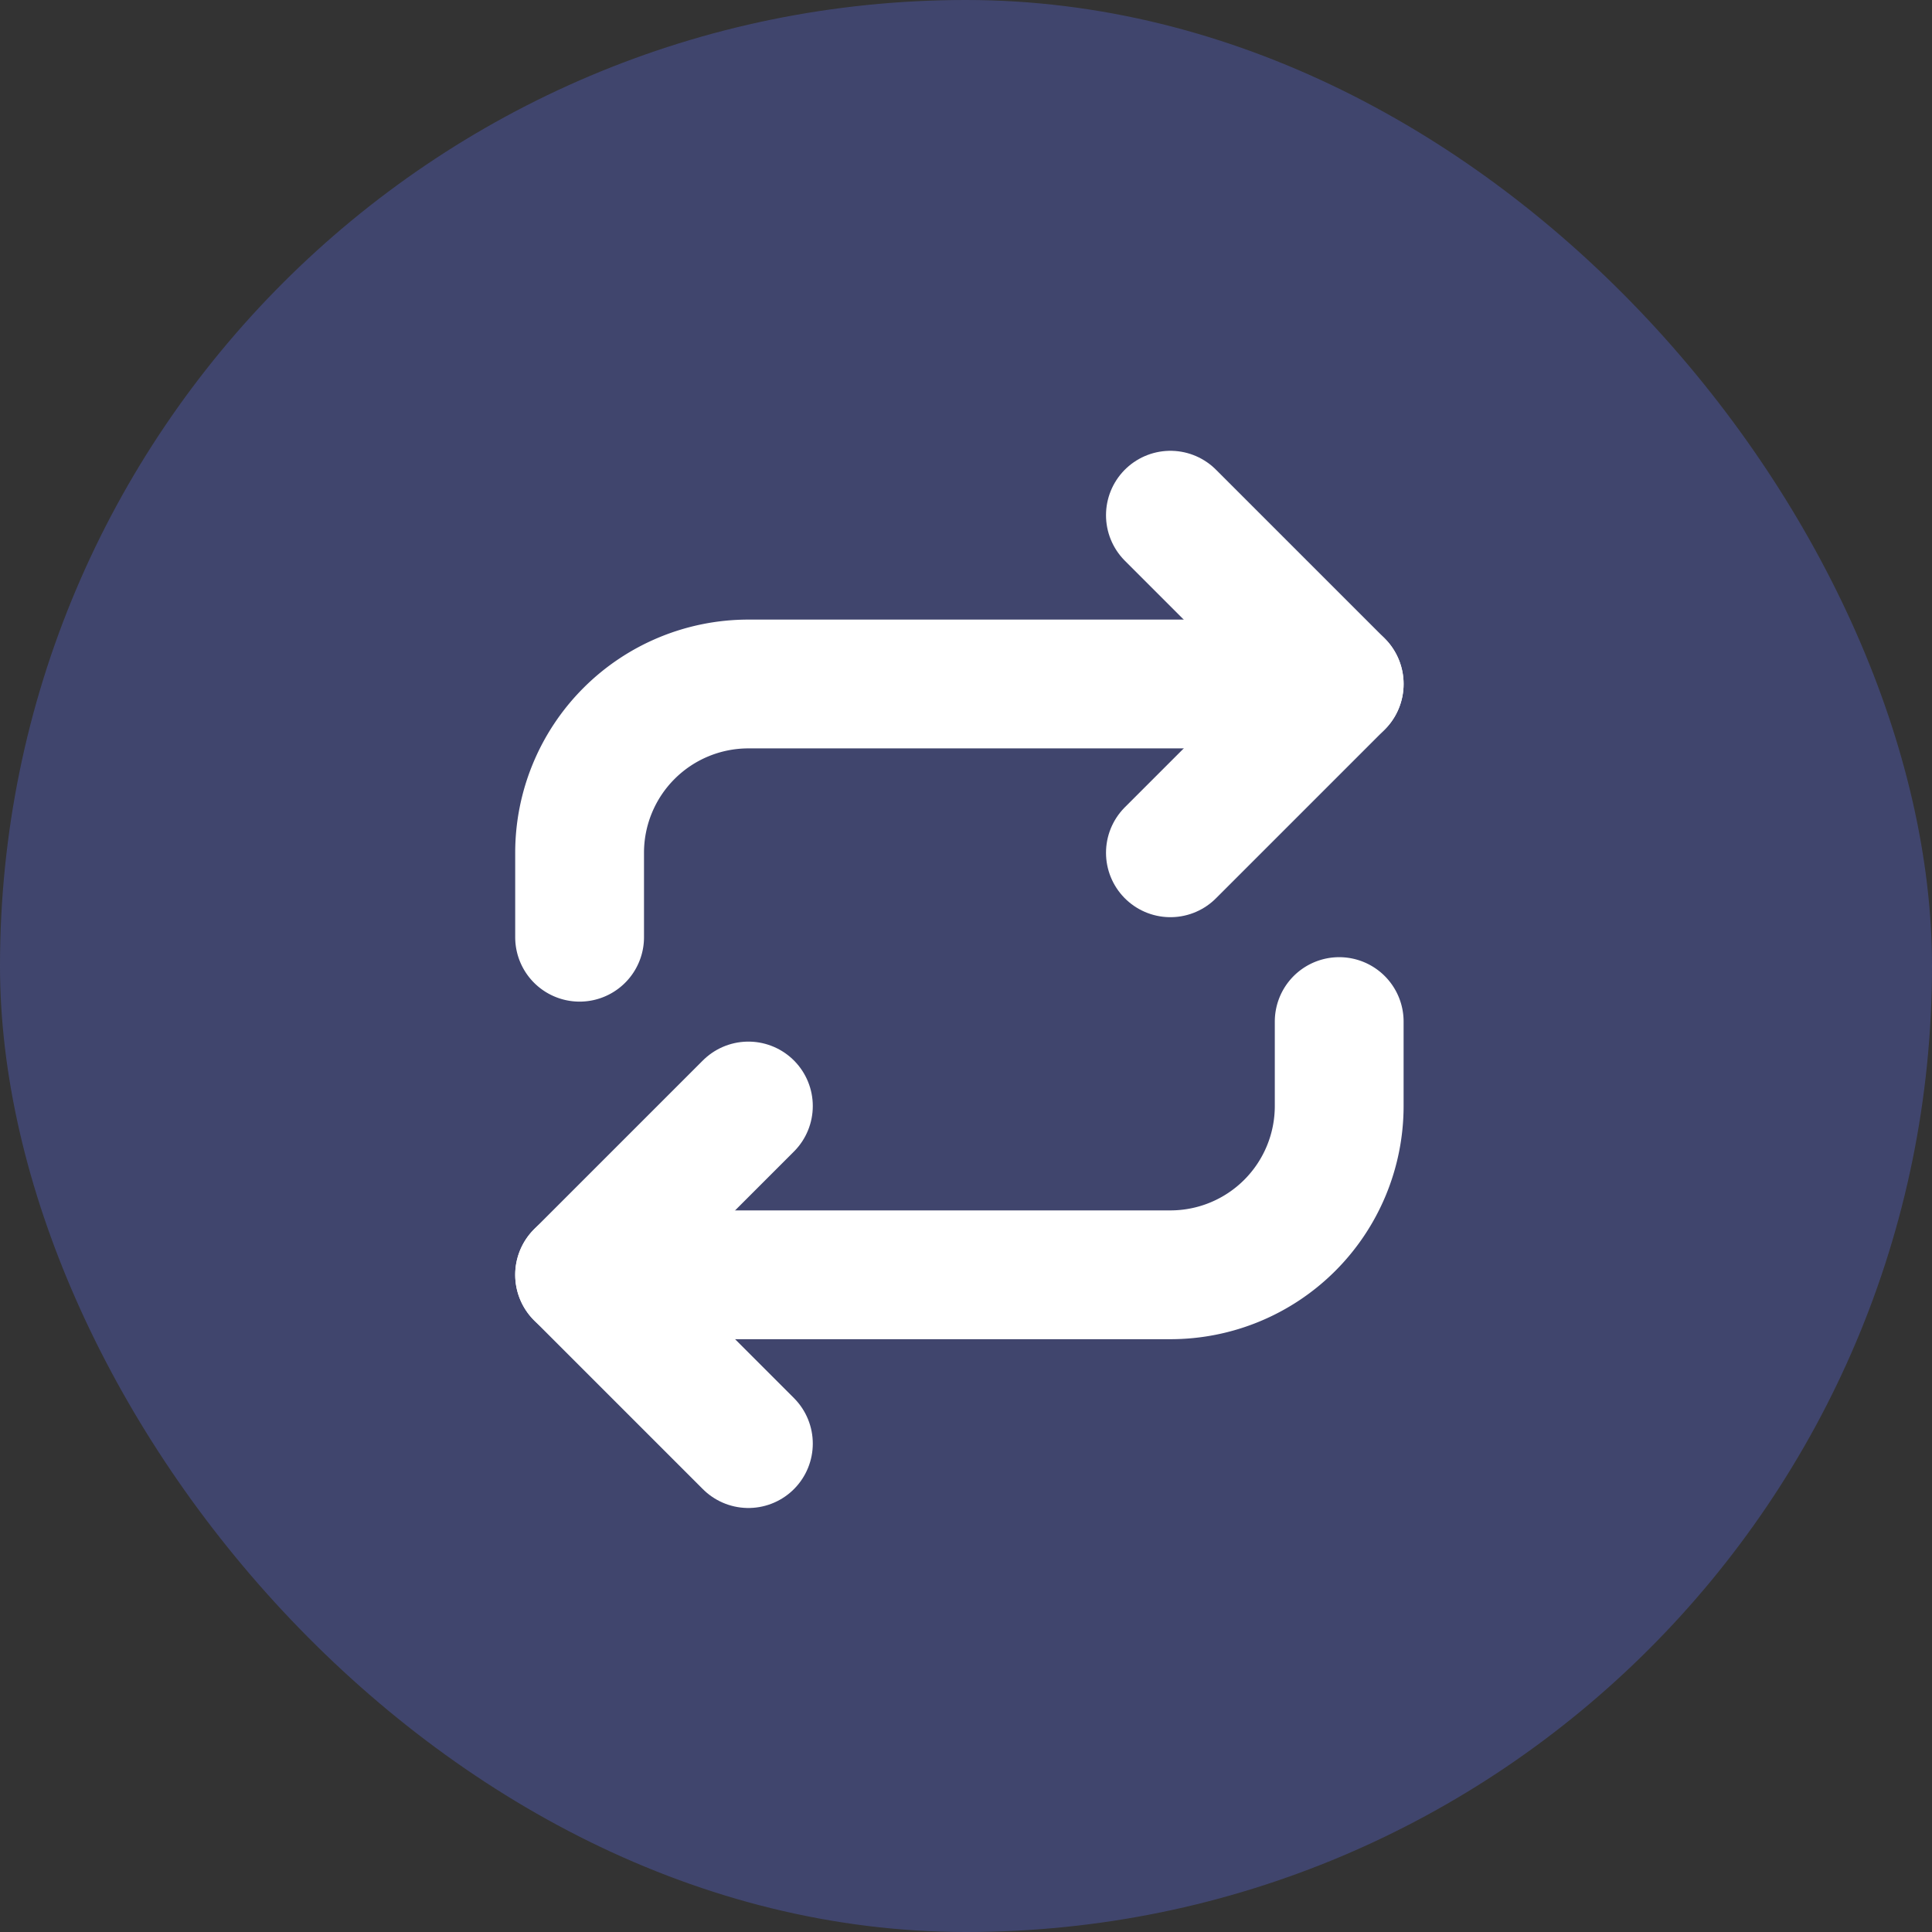 <svg xmlns="http://www.w3.org/2000/svg" width="30" height="30" viewBox="0 0 30 30">
    <rect x="0" y="0" width="30" height="30" fill="#333333" stroke="none"/>
    <defs>
        <style>
            .cls-1{fill:rgba(78,88,169,.5)}.cls-2{fill:none;stroke:#fff;stroke-linecap:round;stroke-linejoin:round;stroke-width:2px}
        </style>
    </defs>
    <g id="Group_10943" data-name="Group 10943" transform="translate(-1258 -313)">
        <rect id="Rectangle_353" width="30" height="30" class="cls-1" data-name="Rectangle 353" rx="15" transform="translate(1258 313)"/>
        <g id="Icon_feather-repeat" data-name="Icon feather-repeat" transform="translate(1267 321)">
            <path id="Path_202" d="M25.5 1.5l2.621 2.621L25.5 6.742" class="cls-2" data-name="Path 202" transform="translate(-16.326 -1.5)"/>
            <path id="Path_203" d="M4.5 11.432v-1.311A2.621 2.621 0 0 1 7.121 7.5h9.174" class="cls-2" data-name="Path 203" transform="translate(-4.5 -4.879)"/>
            <path id="Path_204" d="M7.121 27.742L4.5 25.121 7.121 22.5" class="cls-2" data-name="Path 204" transform="translate(-4.5 -13.326)"/>
            <path id="Path_205" d="M16.295 19.5v1.311a2.621 2.621 0 0 1-2.621 2.621H4.5" class="cls-2" data-name="Path 205" transform="translate(-4.5 -11.637)"/>
        </g>
    </g>
</svg>
